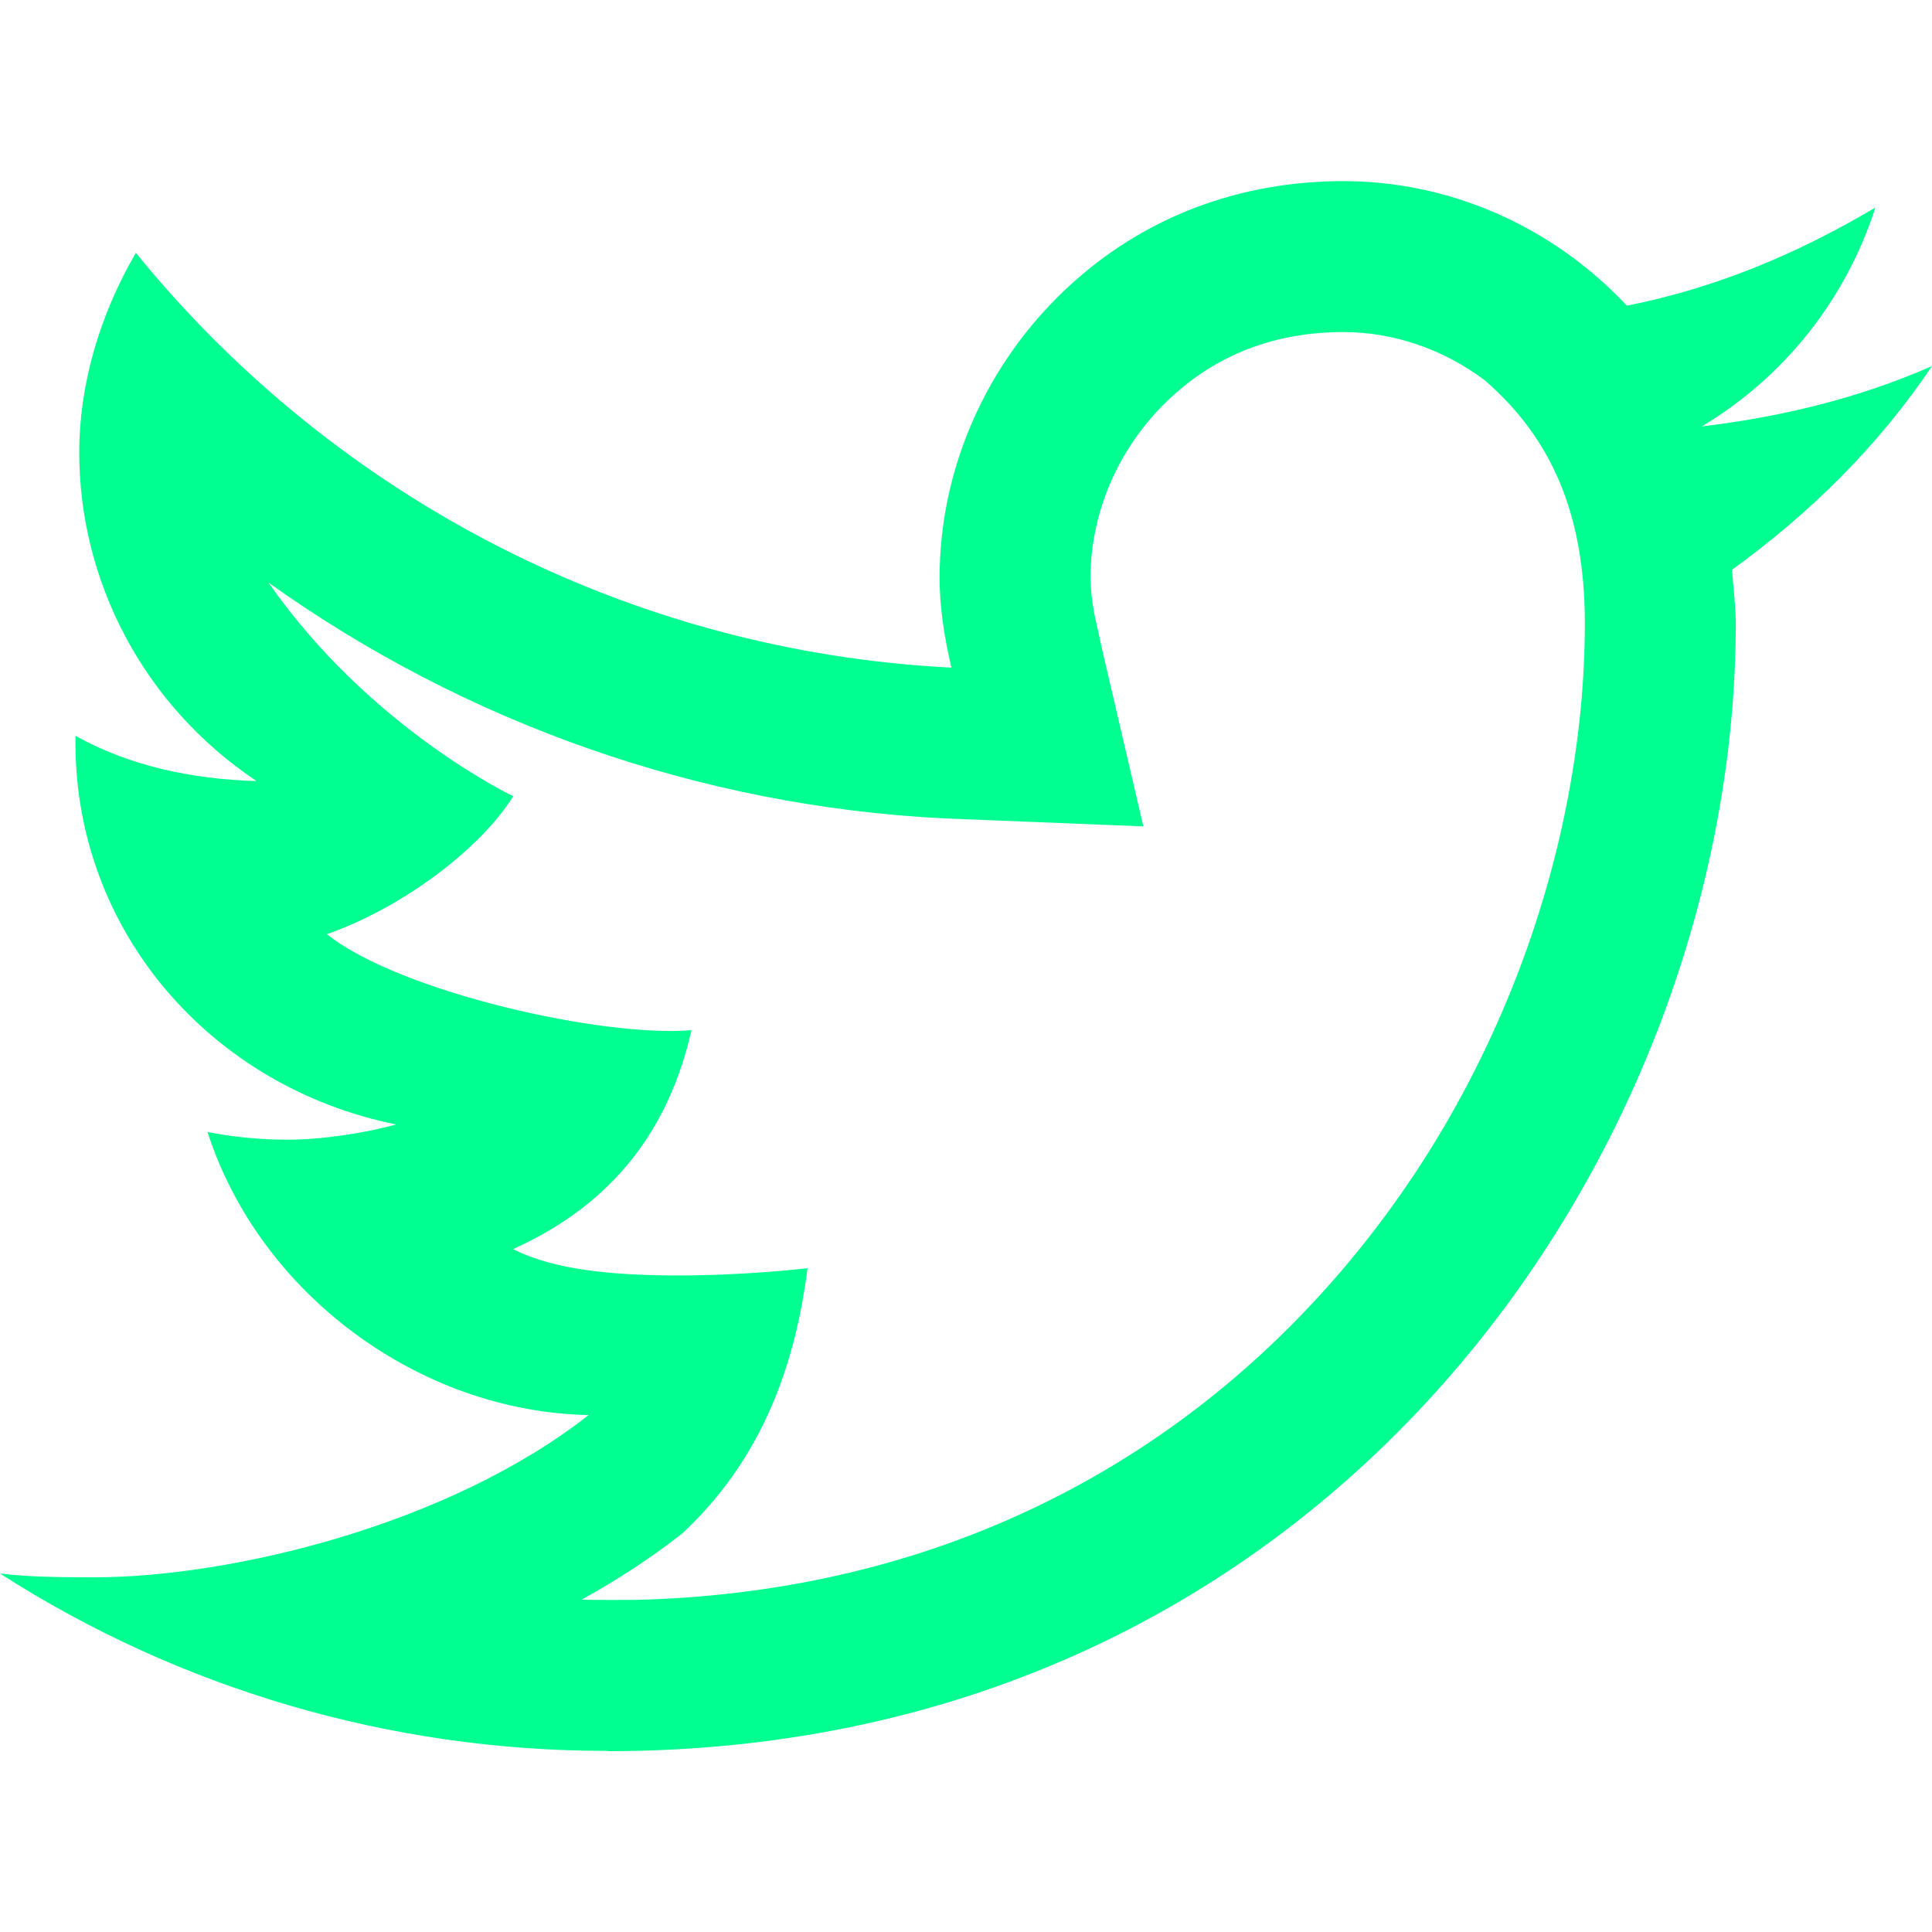 <svg height="512pt" viewBox="0 -48 512 512" width="512pt" xmlns="http://www.w3.org/2000/svg"><path fill="#00ff91" d="m512 49c-19.172 8.496-40.176 13.539-61 16 21.93-13.129 38.16-33.676 46-58-20.621 12.234-42.332 21.363-65.855 26-20.328-21.617-47.641-33-75.145-33-27 0-52.797 9.105-73.48 28.559-21.344 20.07-33.477 47.836-33.52 76.441-.012 7.961 1.285 15.984 3.129 23.926-84.461-4.234-162.789-44.301-216.129-109.926-9.668 16.645-15.012 35.027-15 53 .023 33.852 16.848 66.863 47 87-16.719-.496-33.391-3.855-48-12v1.914c.016 50.004 35.984 91.184 85 101.086-8.66 2.363-19.891 4.035-28.91 4.035-.031 0-.062 0-.09 0-7.051-.012-14.102-.707-21-2.035 13.762 42.793 56.059 74.156 101 75-37.195 29.234-95 43-130.992 43-8.359-.016-16.711-.008-25.008-1 47.926 30.754 103.676 47 160.613 47h.398v.082c191.988 0 298.988-160.117 298.988-298.934 0-4.547-.691-9.645-1-14.148 20.559-14.871 38.895-32.906 53-54zm-109.145 159.297c-11.781 31.227-28.711 59.445-50.316 83.875-22.91 25.902-50.047 46.238-80.648 60.438-31.488 14.609-66.262 22.461-103.461 23.379l-7.488.012h-.328c-2.164 0-4.324-.027-6.48-.082 9.41-5.195 18.367-11.012 26.582-17.469 20.648-19.18 29.863-43.477 33.285-70.367 0 0-16.832 2.047-36 1.918-14.852-.102-31.102-1.32-42.023-6.988 27.18-12.219 41.465-32.477 47.277-58.012-23.254 2-77.254-10-96.625-25.43 21.371-7.57 41.371-23.57 49.371-36.57 0 0-38-18-64.824-56.59 52.102 37.176 114.148 59.219 178.953 62.465l52.871 2.125-10.938-46.938-2.043-9.309c-.688-3.773-1.023-6.973-1.02-9.695.023-17.617 7.652-34.883 20.922-47.363 12.484-11.742 27.988-17.695 46.078-17.695 13.363 0 26.559 4.57 37.512 12.797 17.488 15.203 26.488 35.203 26.488 64.352 0 29.91-5.93 61.43-17.145 91.148zm0 0"/></svg>